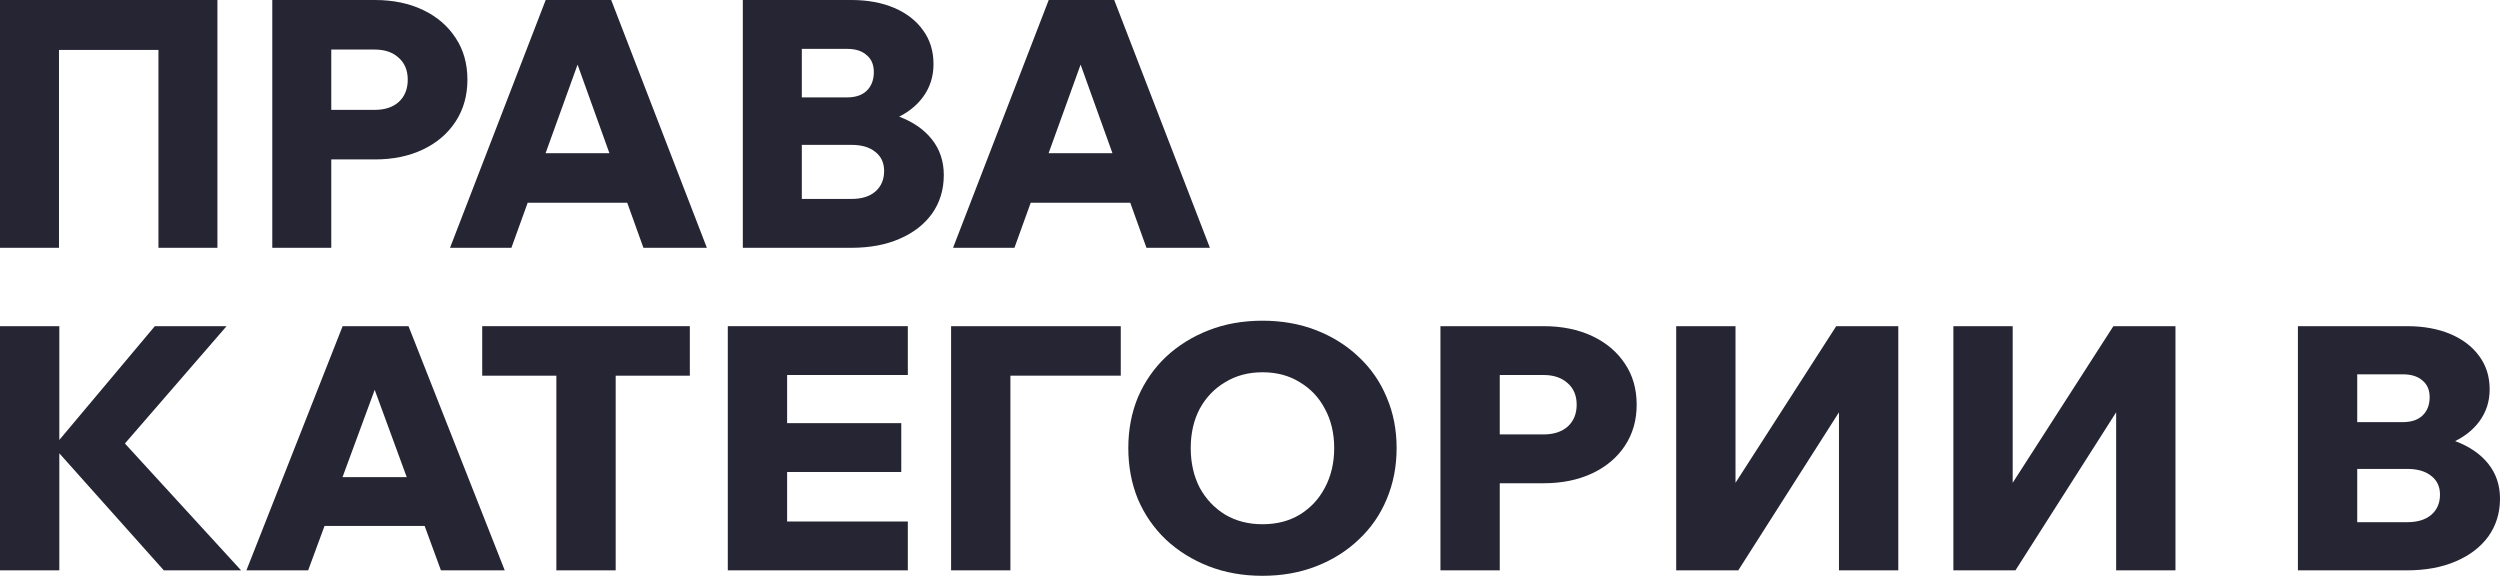 <svg width="343" height="79" viewBox="0 0 343 79" fill="none" xmlns="http://www.w3.org/2000/svg">
<path d="M0 34V0H29.831V34H21.738V1.997L25.596 6.848H3.764L8.093 1.997V34H0Z" fill="#252533"/>
<path d="M45.45 34H37.357V0H51.426C53.935 0 56.147 0.46 58.06 1.379C59.974 2.298 61.464 3.582 62.53 5.231C63.596 6.848 64.13 8.75 64.13 10.937C64.13 13.093 63.596 14.995 62.53 16.643C61.464 18.292 59.974 19.576 58.06 20.495C56.147 21.415 53.935 21.874 51.426 21.874H44.98V15.074H51.426C52.806 15.074 53.904 14.71 54.719 13.98C55.535 13.22 55.943 12.205 55.943 10.937C55.943 9.669 55.535 8.67 54.719 7.941C53.904 7.18 52.806 6.8 51.426 6.8H45.45V34Z" fill="#252533"/>
<path d="M89.832 27.818H68.846V21.018H89.832V27.818ZM96.984 34H88.279L78.21 5.992H80.28L70.164 34H61.742L74.869 0H83.856L96.984 34Z" fill="#252533"/>
<path d="M101.916 34V0H116.785C119.043 0 121.019 0.365 122.713 1.094C124.407 1.823 125.725 2.853 126.666 4.185C127.607 5.484 128.077 7.022 128.077 8.797C128.077 10.477 127.607 11.967 126.666 13.267C125.725 14.567 124.407 15.581 122.713 16.311C121.019 17.04 119.043 17.404 116.785 17.404H110.48V14.884H116.785C119.326 14.884 121.537 15.264 123.419 16.025C125.333 16.754 126.823 17.8 127.889 19.164C128.956 20.527 129.489 22.144 129.489 24.014C129.489 26.011 128.956 27.771 127.889 29.292C126.823 30.782 125.333 31.939 123.419 32.764C121.537 33.588 119.326 34 116.785 34H101.916ZM110.009 27.295H116.832C118.212 27.295 119.294 26.962 120.078 26.297C120.894 25.599 121.302 24.648 121.302 23.443C121.302 22.334 120.894 21.462 120.078 20.828C119.294 20.194 118.212 19.877 116.832 19.877H109.539V13.362H116.22C117.381 13.362 118.275 13.061 118.902 12.459C119.561 11.825 119.89 10.969 119.89 9.891C119.89 8.876 119.561 8.1 118.902 7.561C118.275 6.99 117.381 6.705 116.22 6.705H110.009V27.295Z" fill="#252533"/>
<path d="M158.848 27.818H137.863V21.018H158.848V27.818ZM166 34H157.295L147.226 5.992H149.296L139.18 34H130.758L143.885 0H152.872L166 34Z" fill="#252533"/>
<path d="M8.138 78.25H0V44.75H8.138V78.25ZM33.074 78.25H22.475L6.955 60.867H7.713L21.245 44.75H31.087L16.513 61.57V60.165L33.074 78.25Z" fill="#252533"/>
<path d="M62.057 72.159H40.954V65.459H62.057V72.159ZM69.249 78.25H60.495L50.37 50.653H52.452L42.279 78.25H33.809L47.01 44.75H56.048L69.249 78.25Z" fill="#252533"/>
<path d="M84.471 78.25H76.333V51.075H84.471V78.25ZM94.644 51.544H66.16V44.75H94.644V51.544Z" fill="#252533"/>
<path d="M124.553 78.25H99.854V44.75H124.553V51.45H107.992V71.55H124.553V78.25ZM123.654 64.756H107.519V58.056H123.654V64.756Z" fill="#252533"/>
<path d="M130.49 78.25V44.75H153.769V51.544H134.275L138.628 46.718V78.25H130.49Z" fill="#252533"/>
<path d="M173.21 79C170.529 79 168.069 78.563 165.829 77.688C163.589 76.814 161.634 75.595 159.962 74.034C158.321 72.472 157.044 70.629 156.129 68.505C155.246 66.349 154.804 64.007 154.804 61.477C154.804 58.947 155.246 56.619 156.129 54.495C157.044 52.371 158.321 50.528 159.962 48.967C161.634 47.405 163.589 46.187 165.829 45.312C168.069 44.437 170.529 44 173.21 44C175.891 44 178.352 44.437 180.592 45.312C182.831 46.187 184.771 47.405 186.411 48.967C188.083 50.528 189.361 52.371 190.244 54.495C191.159 56.619 191.616 58.947 191.616 61.477C191.616 64.007 191.159 66.349 190.244 68.505C189.361 70.629 188.083 72.472 186.411 74.034C184.771 75.595 182.831 76.814 180.592 77.688C178.352 78.563 175.891 79 173.21 79ZM173.21 71.925C175.166 71.925 176.869 71.488 178.32 70.613C179.803 69.707 180.954 68.473 181.774 66.912C182.626 65.319 183.052 63.507 183.052 61.477C183.052 59.446 182.626 57.65 181.774 56.088C180.954 54.527 179.803 53.308 178.32 52.434C176.869 51.528 175.166 51.075 173.21 51.075C171.286 51.075 169.583 51.528 168.1 52.434C166.618 53.308 165.45 54.527 164.599 56.088C163.779 57.65 163.368 59.446 163.368 61.477C163.368 63.507 163.779 65.319 164.599 66.912C165.45 68.473 166.618 69.707 168.1 70.613C169.583 71.488 171.286 71.925 173.21 71.925Z" fill="#252533"/>
<path d="M205.767 78.25H197.629V44.75H211.776C214.3 44.75 216.524 45.203 218.448 46.108C220.372 47.014 221.871 48.279 222.943 49.904C224.016 51.497 224.552 53.371 224.552 55.526C224.552 57.65 224.016 59.524 222.943 61.149C221.871 62.773 220.372 64.038 218.448 64.944C216.524 65.85 214.3 66.302 211.776 66.302H205.294V59.602H211.776C213.164 59.602 214.268 59.243 215.089 58.525C215.909 57.775 216.319 56.776 216.319 55.526C216.319 54.277 215.909 53.293 215.089 52.574C214.268 51.825 213.164 51.45 211.776 51.45H205.767V78.25Z" fill="#252533"/>
<path d="M229.974 78.25V44.75H238.112V74.924H232.529L251.929 44.75H260.446V78.25H252.307V47.655H257.985L238.491 78.25H229.974Z" fill="#252533"/>
<path d="M268.003 78.25V44.75H276.141V74.924H270.558L289.957 44.75H298.474V78.25H290.336V47.655H296.014L276.52 78.25H268.003Z" fill="#252533"/>
<path d="M315.273 78.25V44.75H330.225C332.496 44.75 334.483 45.109 336.186 45.827C337.89 46.546 339.215 47.561 340.161 48.873C341.107 50.154 341.581 51.669 341.581 53.418C341.581 55.073 341.107 56.541 340.161 57.822C339.215 59.103 337.89 60.102 336.186 60.821C334.483 61.539 332.496 61.898 330.225 61.898H323.884V59.415H330.225C332.78 59.415 335.004 59.79 336.896 60.539C338.82 61.258 340.319 62.289 341.391 63.632C342.464 64.975 343 66.568 343 68.411C343 70.379 342.464 72.112 341.391 73.612C340.319 75.08 338.82 76.22 336.896 77.032C335.004 77.844 332.78 78.25 330.225 78.25H315.273ZM323.411 71.644H330.272C331.66 71.644 332.748 71.316 333.537 70.66C334.357 69.973 334.767 69.036 334.767 67.849C334.767 66.755 334.357 65.897 333.537 65.272C332.748 64.647 331.66 64.335 330.272 64.335H322.938V57.916H329.657C330.824 57.916 331.723 57.619 332.354 57.025C333.016 56.401 333.348 55.557 333.348 54.495C333.348 53.496 333.016 52.73 332.354 52.2C331.723 51.637 330.824 51.356 329.657 51.356H323.411V71.644Z" fill="#252533"/>
</svg>
